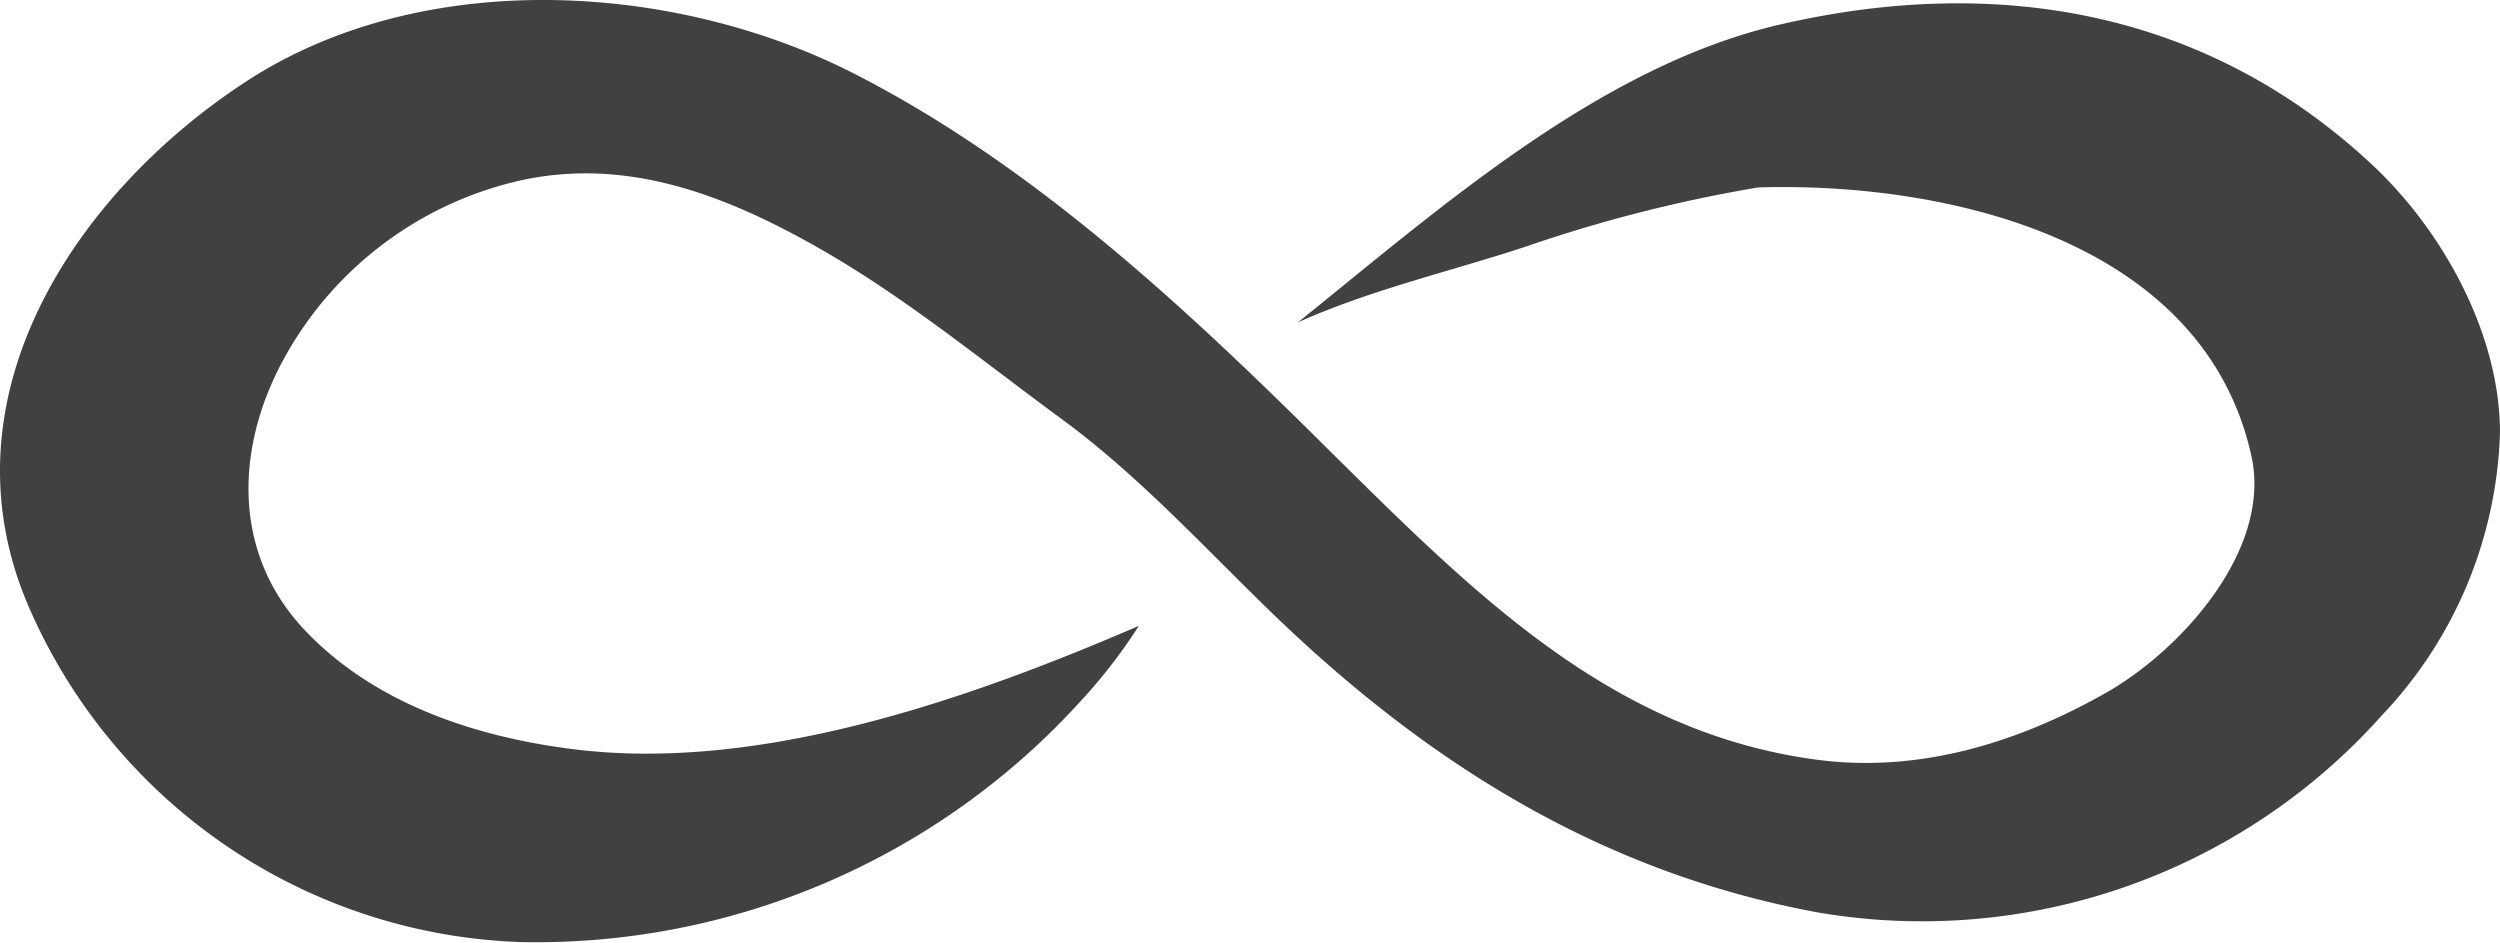 <svg id="Layer_1" data-name="Layer 1" xmlns="http://www.w3.org/2000/svg" viewBox="0 0 119.013 44.869"><defs><style>.cls-1{fill:#414042;}</style></defs><title>icon-infinity</title><path class="cls-1" d="M85.494,1.687c-8.61,1.988-16.26,8.803-22.952,14.18,3.407-1.538,7.282-2.433,10.851-3.608a68.63,68.63,0,0,1,11.07-2.818c9.008-.267,21.218,2.512,23.476,12.804.961,4.443-3.316,9.152-6.788,11.175-4.198,2.411-8.947,3.91-13.852,3.272C77.596,35.429,71.052,28.885,64.403,22.324,57.514,15.465,50.14,8.48,41.417,4.024c-8.58-4.377-20.562-5.089-28.932.367C4.302,9.725-2.246,19.554,2.188,29.549A26.502,26.502,0,0,0,25.555,45.367,35.042,35.042,0,0,0,52.25,33.843a25.304,25.304,0,0,0,2.721-3.53c-8.038,3.473-18.055,7.003-26.953,5.867C23.353,35.595,18.548,34,15.245,30.497c-3.512-3.739-3.268-8.824-.887-13.057A17.141,17.141,0,0,1,25.633,9.087c4.98-1.057,9.558.695,13.822,3.084,4.198,2.341,7.972,5.461,11.83,8.287,3.783,2.778,6.907,6.247,10.283,9.493,7.378,7.059,15.6,12.136,25.73,14.005a29.339,29.339,0,0,0,26.857-9.392,20.424,20.424,0,0,0,5.613-13.446c0-4.705-2.73-9.632-6.107-12.778C105.764.984,95.778-.694,85.494,1.687" transform="translate(-0.756 -0.519)"/></svg>